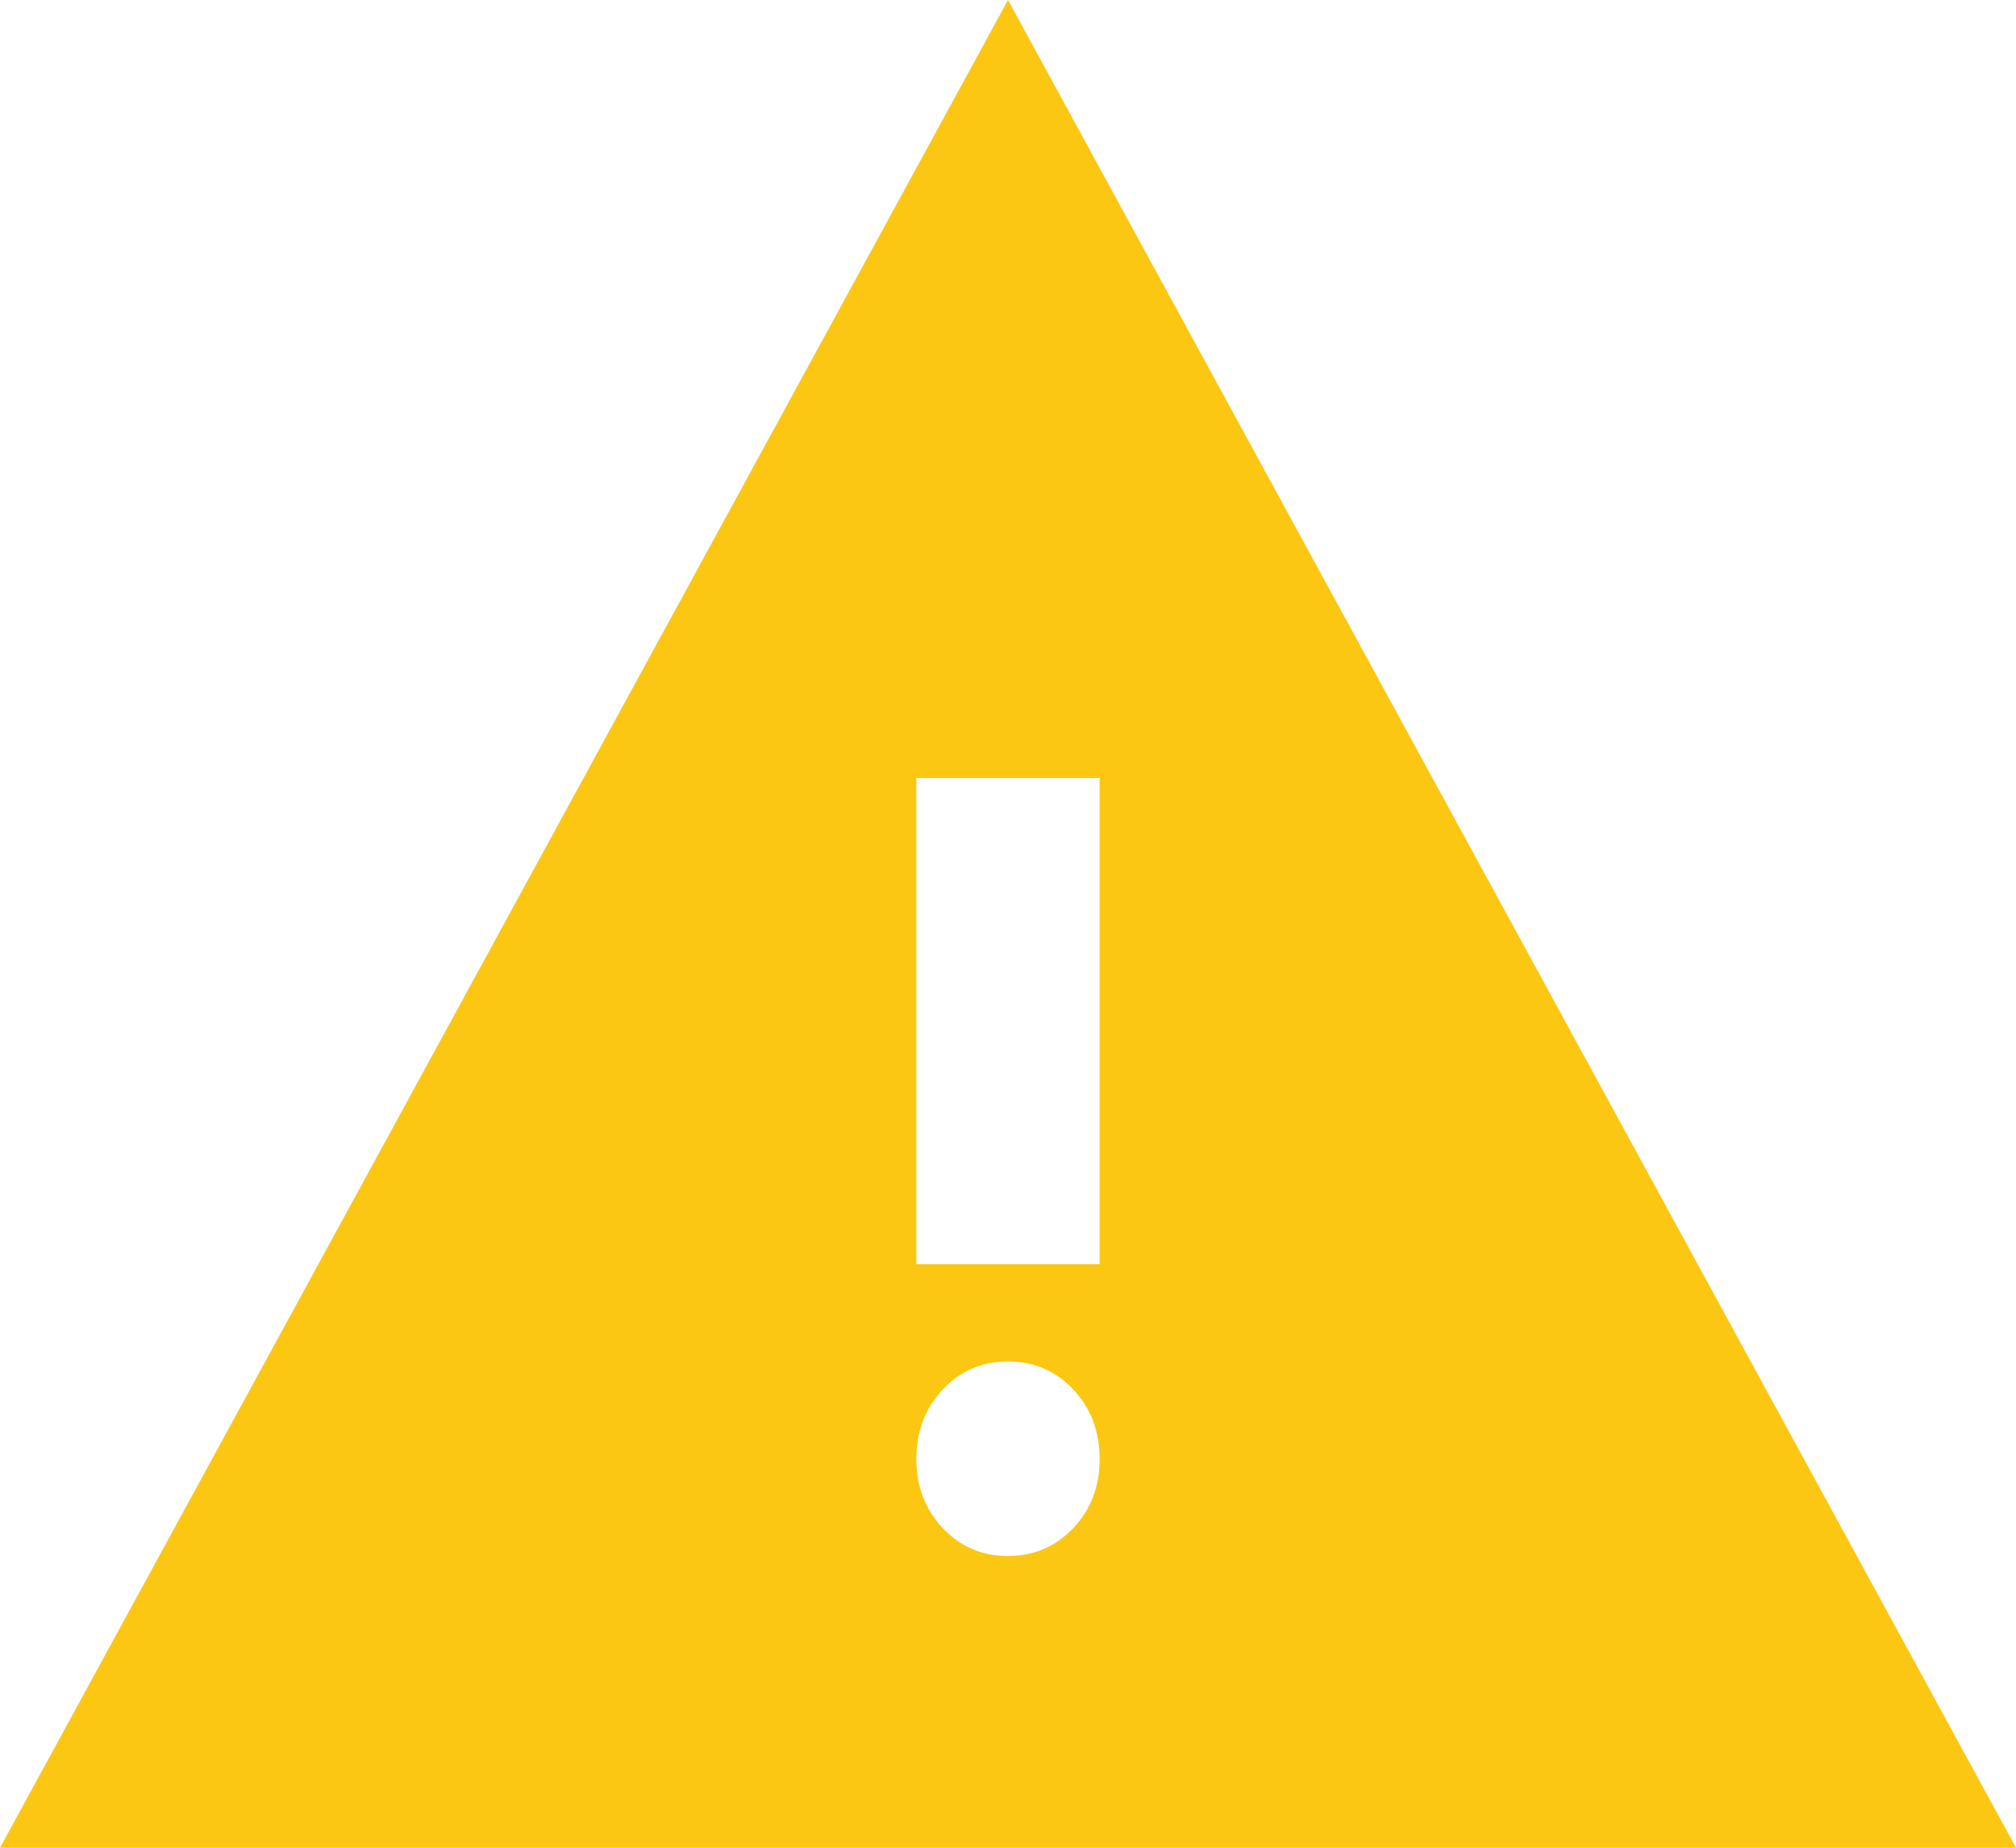 <svg width="24" height="22" viewBox="0 0 24 22" fill="none" xmlns="http://www.w3.org/2000/svg">
<path d="M0 22L12 0L24 22H0ZM12 18.526C12.309 18.526 12.568 18.415 12.778 18.193C12.987 17.971 13.092 17.696 13.091 17.368C13.09 17.041 12.986 16.766 12.777 16.544C12.568 16.322 12.309 16.21 12 16.21C11.691 16.21 11.432 16.322 11.223 16.544C11.014 16.766 10.91 17.041 10.909 17.368C10.908 17.696 11.013 17.971 11.223 18.194C11.434 18.417 11.692 18.528 12 18.526ZM10.909 15.053H13.091V9.263H10.909V15.053Z" fill="#FBC712"/>
</svg>
